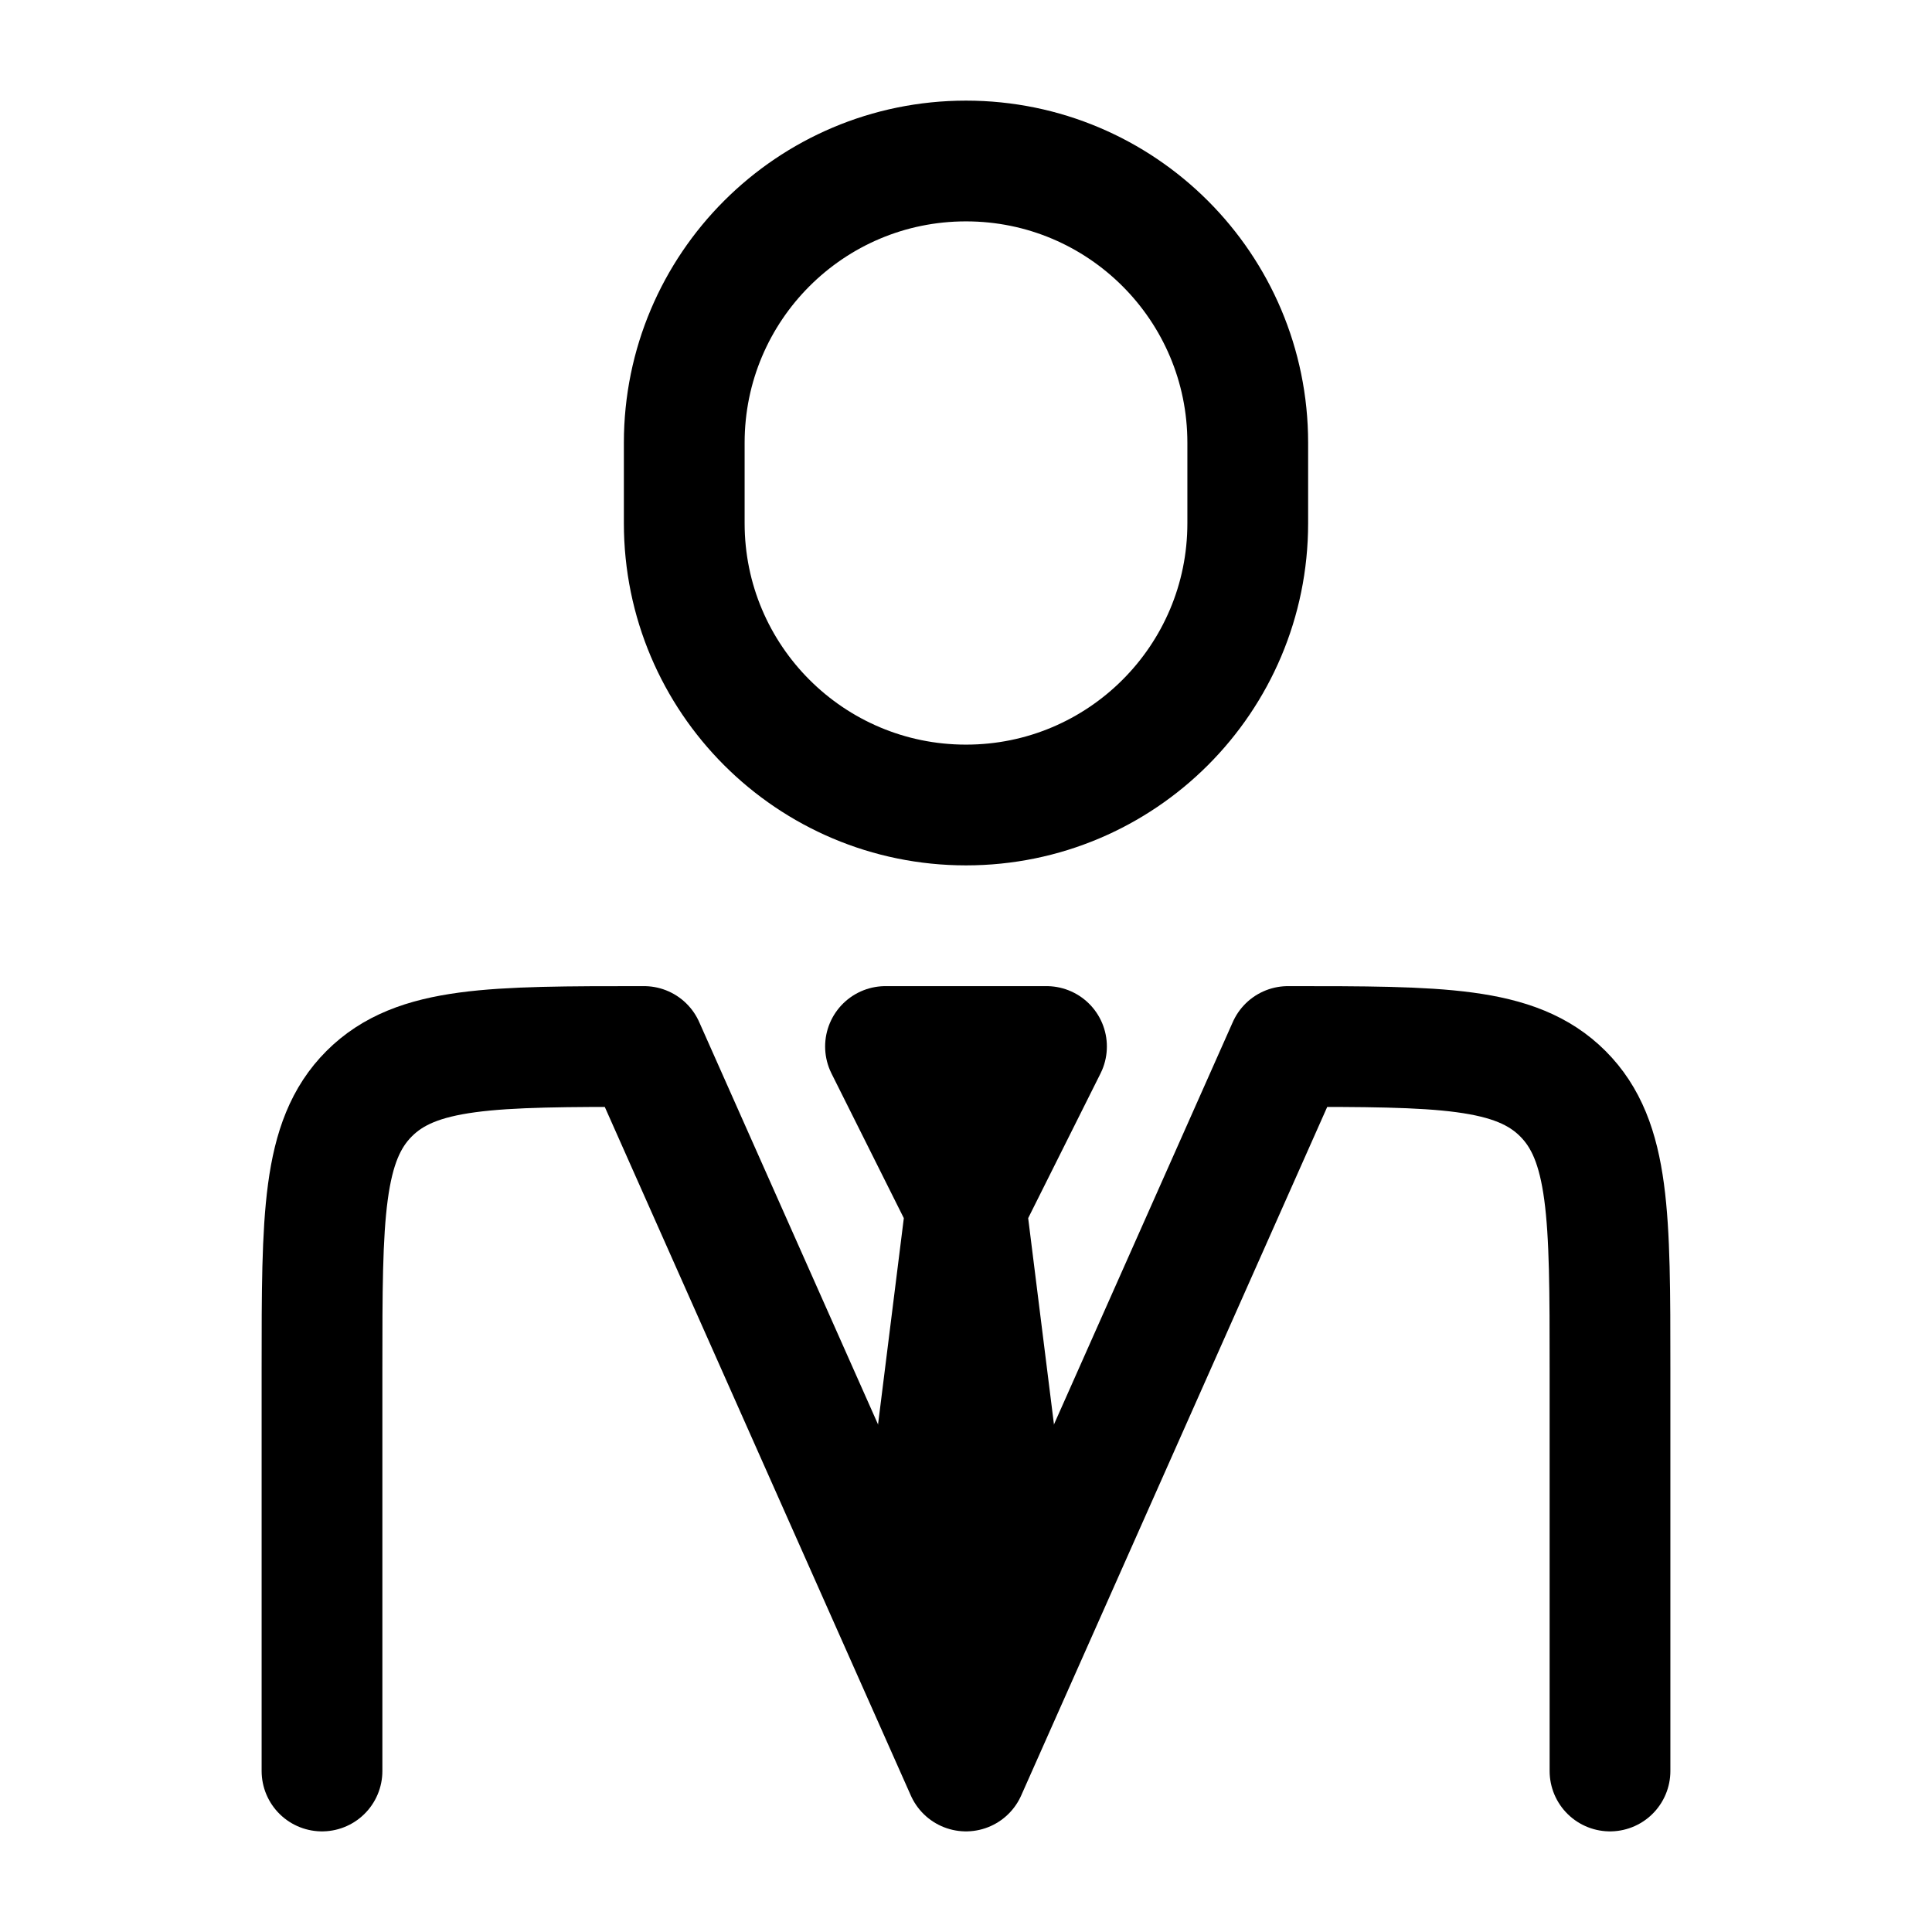 <svg xmlns="http://www.w3.org/2000/svg" width="24" height="24" viewBox="0 0 24 24" fill="none" stroke-width="1.5" stroke-linecap="round" stroke-linejoin="round" color="currentColor"><path d="M20 22V17C20 15.114 20 14.172 19.414 13.586C18.828 13 17.886 13 16 13L12 22L8 13C6.114 13 5.172 13 4.586 13.586C4 14.172 4 15.114 4 17V22" stroke="currentColor"></path><path d="M12 15L11.5 19L12 20.5L12.5 19L12 15ZM12 15L11 13H13L12 15Z" stroke="currentColor"></path><path d="M15.5 6.5V5.5C15.5 3.567 13.933 2 12 2C10.067 2 8.5 3.567 8.5 5.5V6.5C8.5 8.433 10.067 10 12 10C13.933 10 15.5 8.433 15.5 6.5Z" stroke="currentColor"></path></svg>
